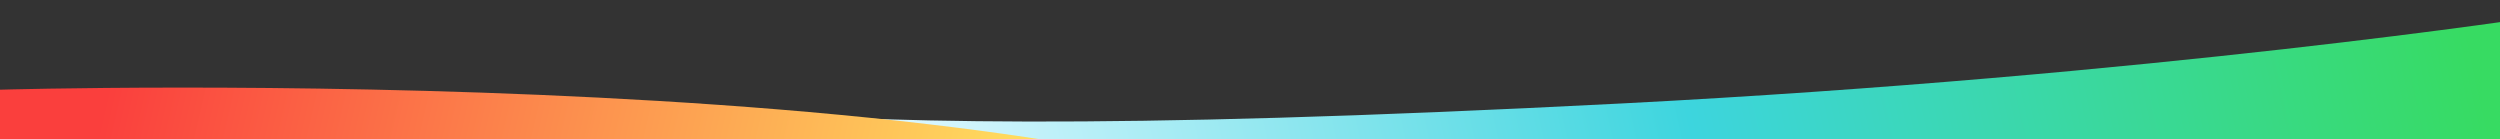 <svg height="76" viewBox="0 0 1366 76" width="1366" xmlns="http://www.w3.org/2000/svg" xmlns:xlink="http://www.w3.org/1999/xlink"><rect x="0" y="0" width="1366" height="76" fill="#333333" stroke="none"/><clipPath id="a"><path d="m0 .413h1366v76h-1366z"/></clipPath><clipPath id="b"><path d="m0 .413h1366v521h-1366z"/></clipPath><linearGradient id="c" gradientUnits="objectBoundingBox" x1=".943" x2=".26" y1=".119" y2=".185"><stop offset="0" stop-color="#37db62"/><stop offset=".512" stop-color="#3dd5de"/><stop offset="1" stop-color="#d7f6fe"/></linearGradient><linearGradient id="d" gradientUnits="objectBoundingBox" x1=".555" x2=".052" y1=".127" y2=".07"><stop offset="0" stop-color="#ffe560"/><stop offset="1" stop-color="#fa3f3d"/></linearGradient><g clip-path="url(#a)" transform="translate(0 -.414)"><g clip-path="url(#b)"><path d="m7339.006 8670.983s-214.481 33.1-504.939 48.077-406.674 10.35-505.76 3.261-180.847 68.171-180.847 68.171l120.892 424.188h1106.77z" fill="url(#c)" transform="translate(-5947.582 -8662.138)"/><path d="m6522.941 8743.415s614.183-18.011 772.7 88.591 279.359 413.351 279.359 413.351h-1052.059z" fill="url(#d)" transform="translate(-6522.941 -8693.992)"/></g></g></svg>